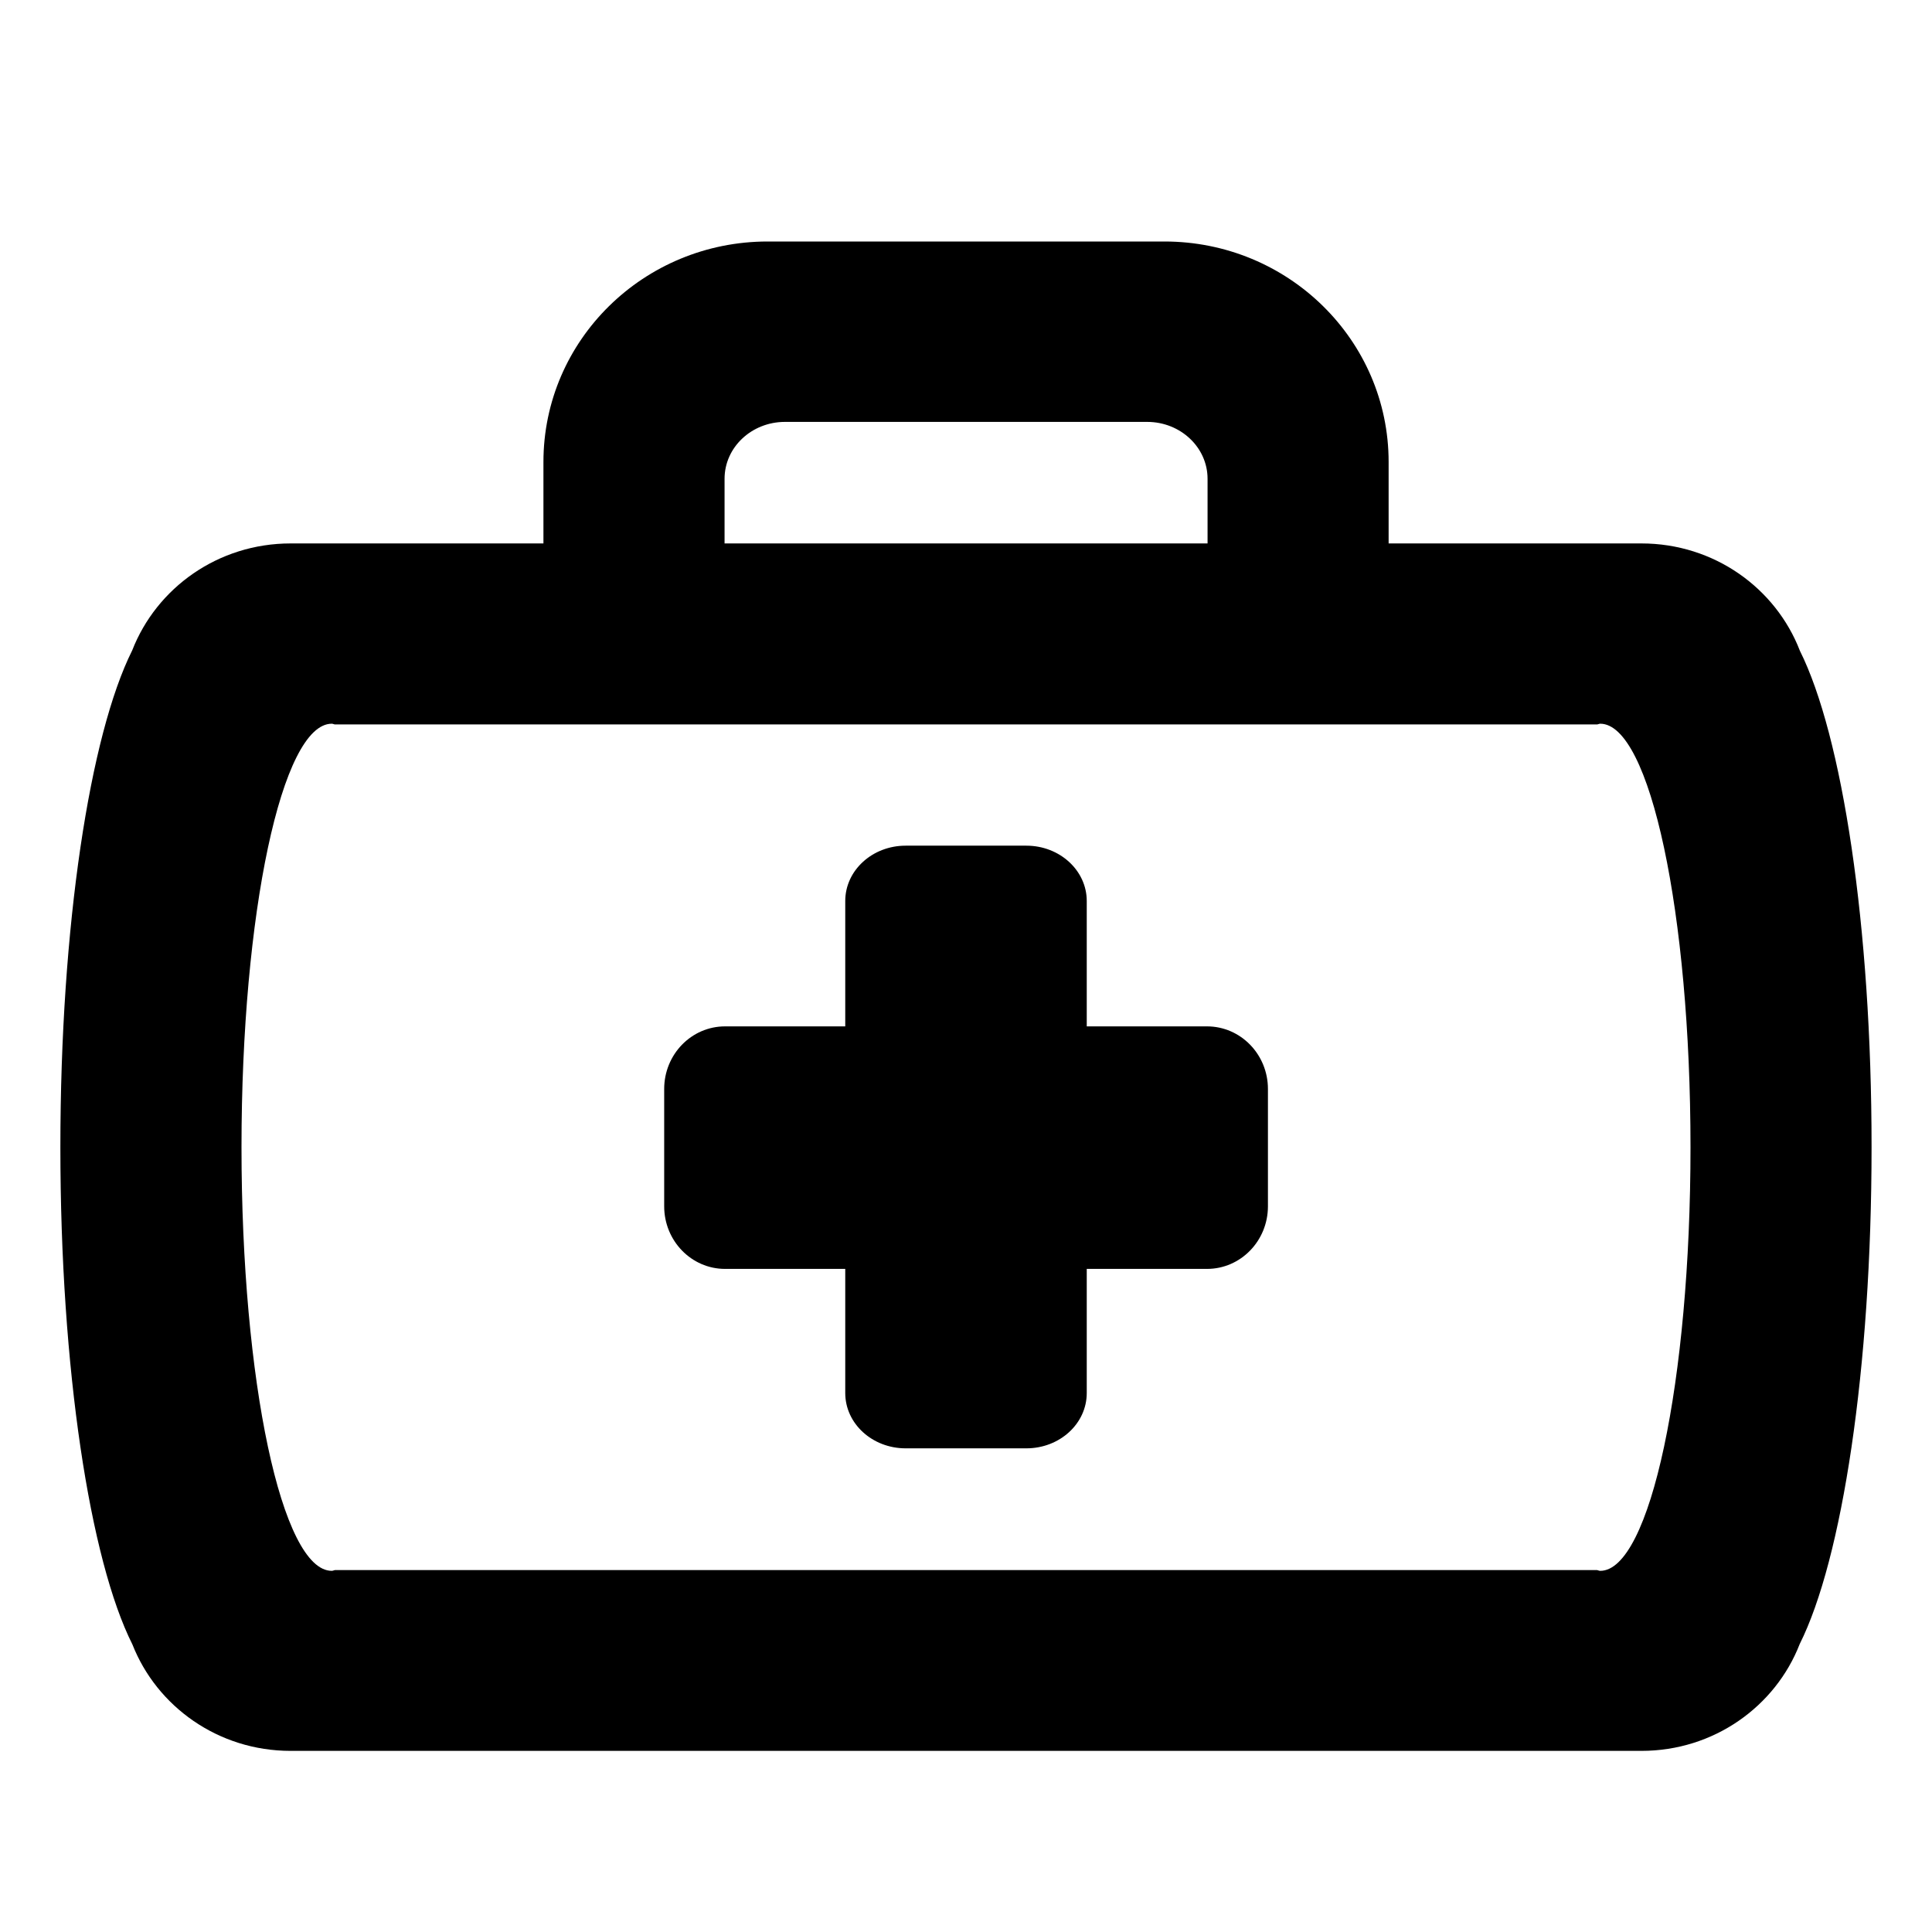<svg xmlns="http://www.w3.org/2000/svg" width="32" height="32" viewBox="0 0 32 32">
    <path d="M29.812,10.779c-0.4-1.037-1.42-1.778-2.625-1.778H23V7.652
        C23,5.634,21.338,4,19.287,4h-6.572c-2.052,0-3.714,1.634-3.714,3.652v1.349H4.813c-1.202,0-2.22,0.737-2.623,1.771
        C1.49,12.171,1,15.327,1,19.002c0,3.68,0.491,6.839,1.193,8.235C2.598,28.266,3.615,29,4.813,29h22.374
        c1.202,0,2.22-0.737,2.622-1.77c0.701-1.4,1.19-4.555,1.19-8.229C31,15.333,30.512,12.182,29.812,10.779z M12.001,7.93
        c0-0.521,0.448-0.942,1-0.942h6c0.552,0,1,0.422,1,0.942v1.071h-8V7.93z M26.505,26.018c-0.019,0-0.036-0.01-0.054-0.013H5.549
        c-0.018,0.003-0.036,0.013-0.054,0.013C4.669,26.018,4,22.876,4,19.002c0-3.875,0.669-7.015,1.495-7.015
        c0.017,0,0.033,0.009,0.049,0.012h20.911c0.017-0.002,0.033-0.012,0.05-0.012c0.825,0,1.495,3.14,1.495,7.015
        C28,22.876,27.33,26.018,26.505,26.018z M19.992,17H18v-2.077c0-0.505-0.448-0.916-1-0.916h-2c-0.552,0-1,0.41-1,0.916V17h-1.991
        c-0.557,0-1.008,0.464-1.008,1.037v1.943c0,0.573,0.452,1.037,1.008,1.037H14v2.056c0,0.507,0.448,0.916,1,0.916h2
        c0.552,0,1-0.409,1-0.916v-2.056h1.992c0.557,0,1.009-0.464,1.009-1.037v-1.943C21.001,17.464,20.549,17,19.992,17z"/>
</svg>
